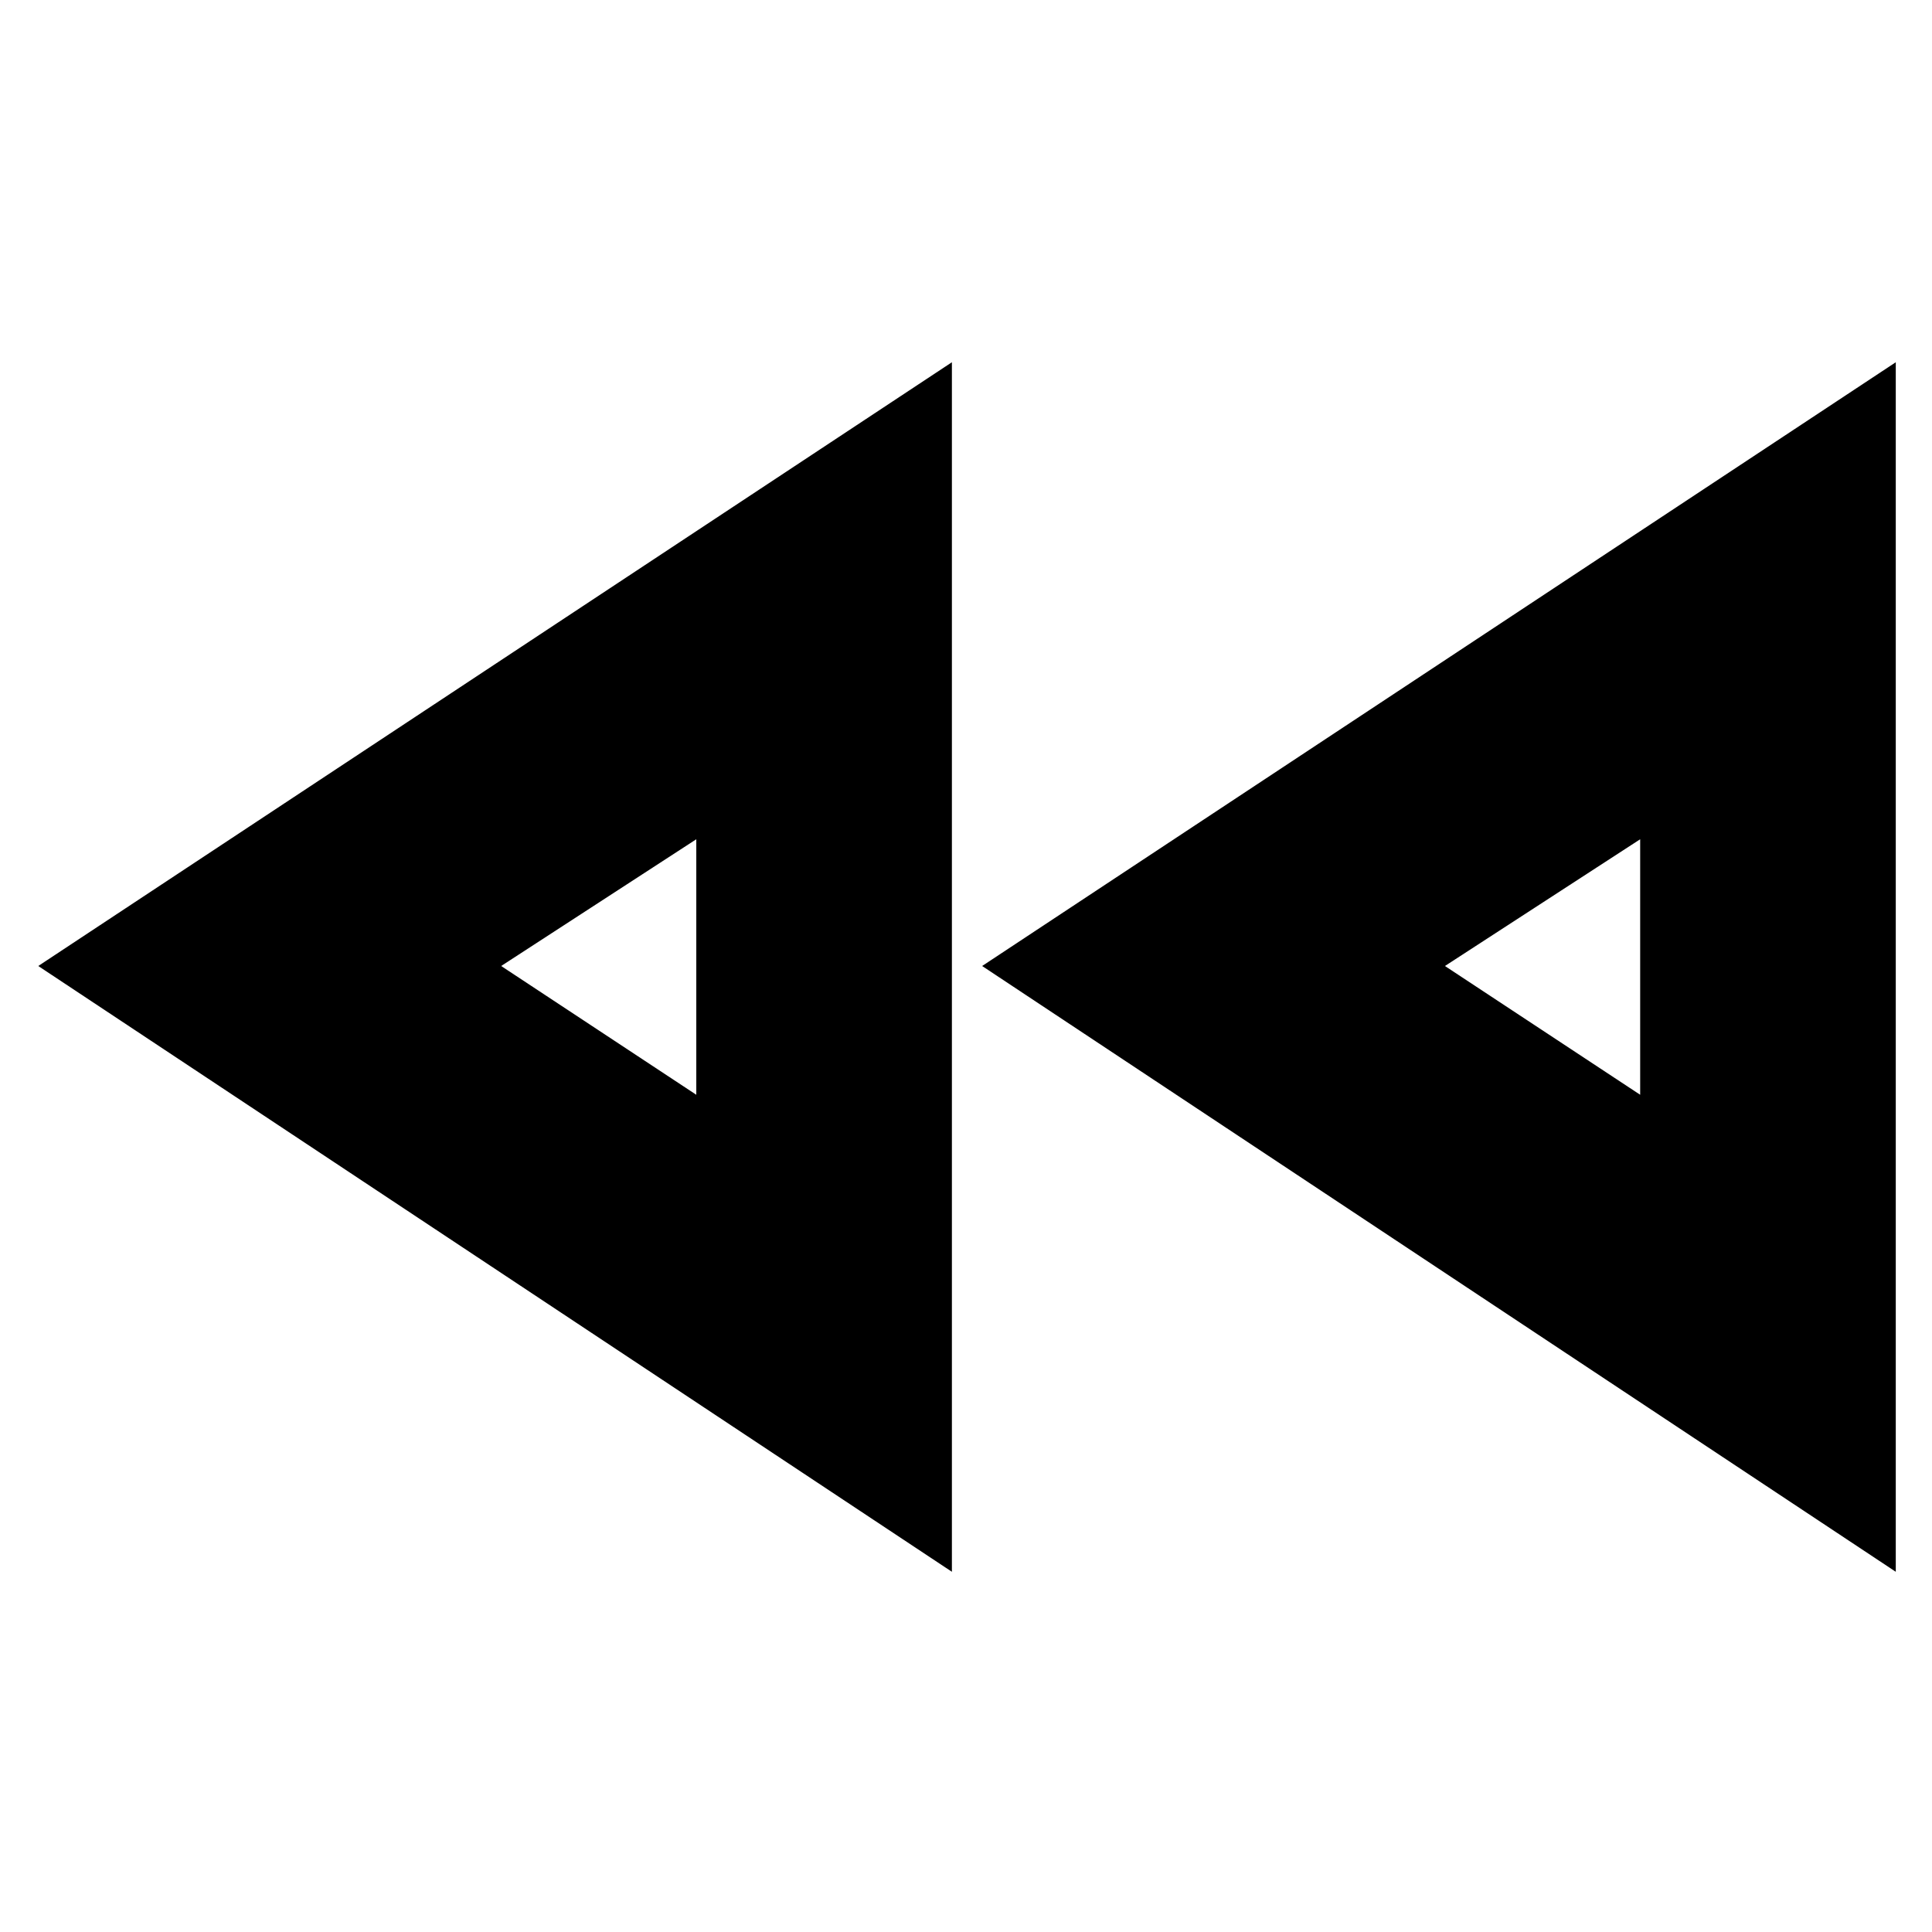 <svg xmlns="http://www.w3.org/2000/svg" height="20" width="20"><path d="M19.625 16.271 10.167 10l9.458-6.25Zm-9.771 0L.396 10l9.458-6.25ZM7.208 10Zm9.771 0Zm-9.771 1.333V8.688L5.188 10Zm9.771 0V8.688L14.958 10Z"/></svg>